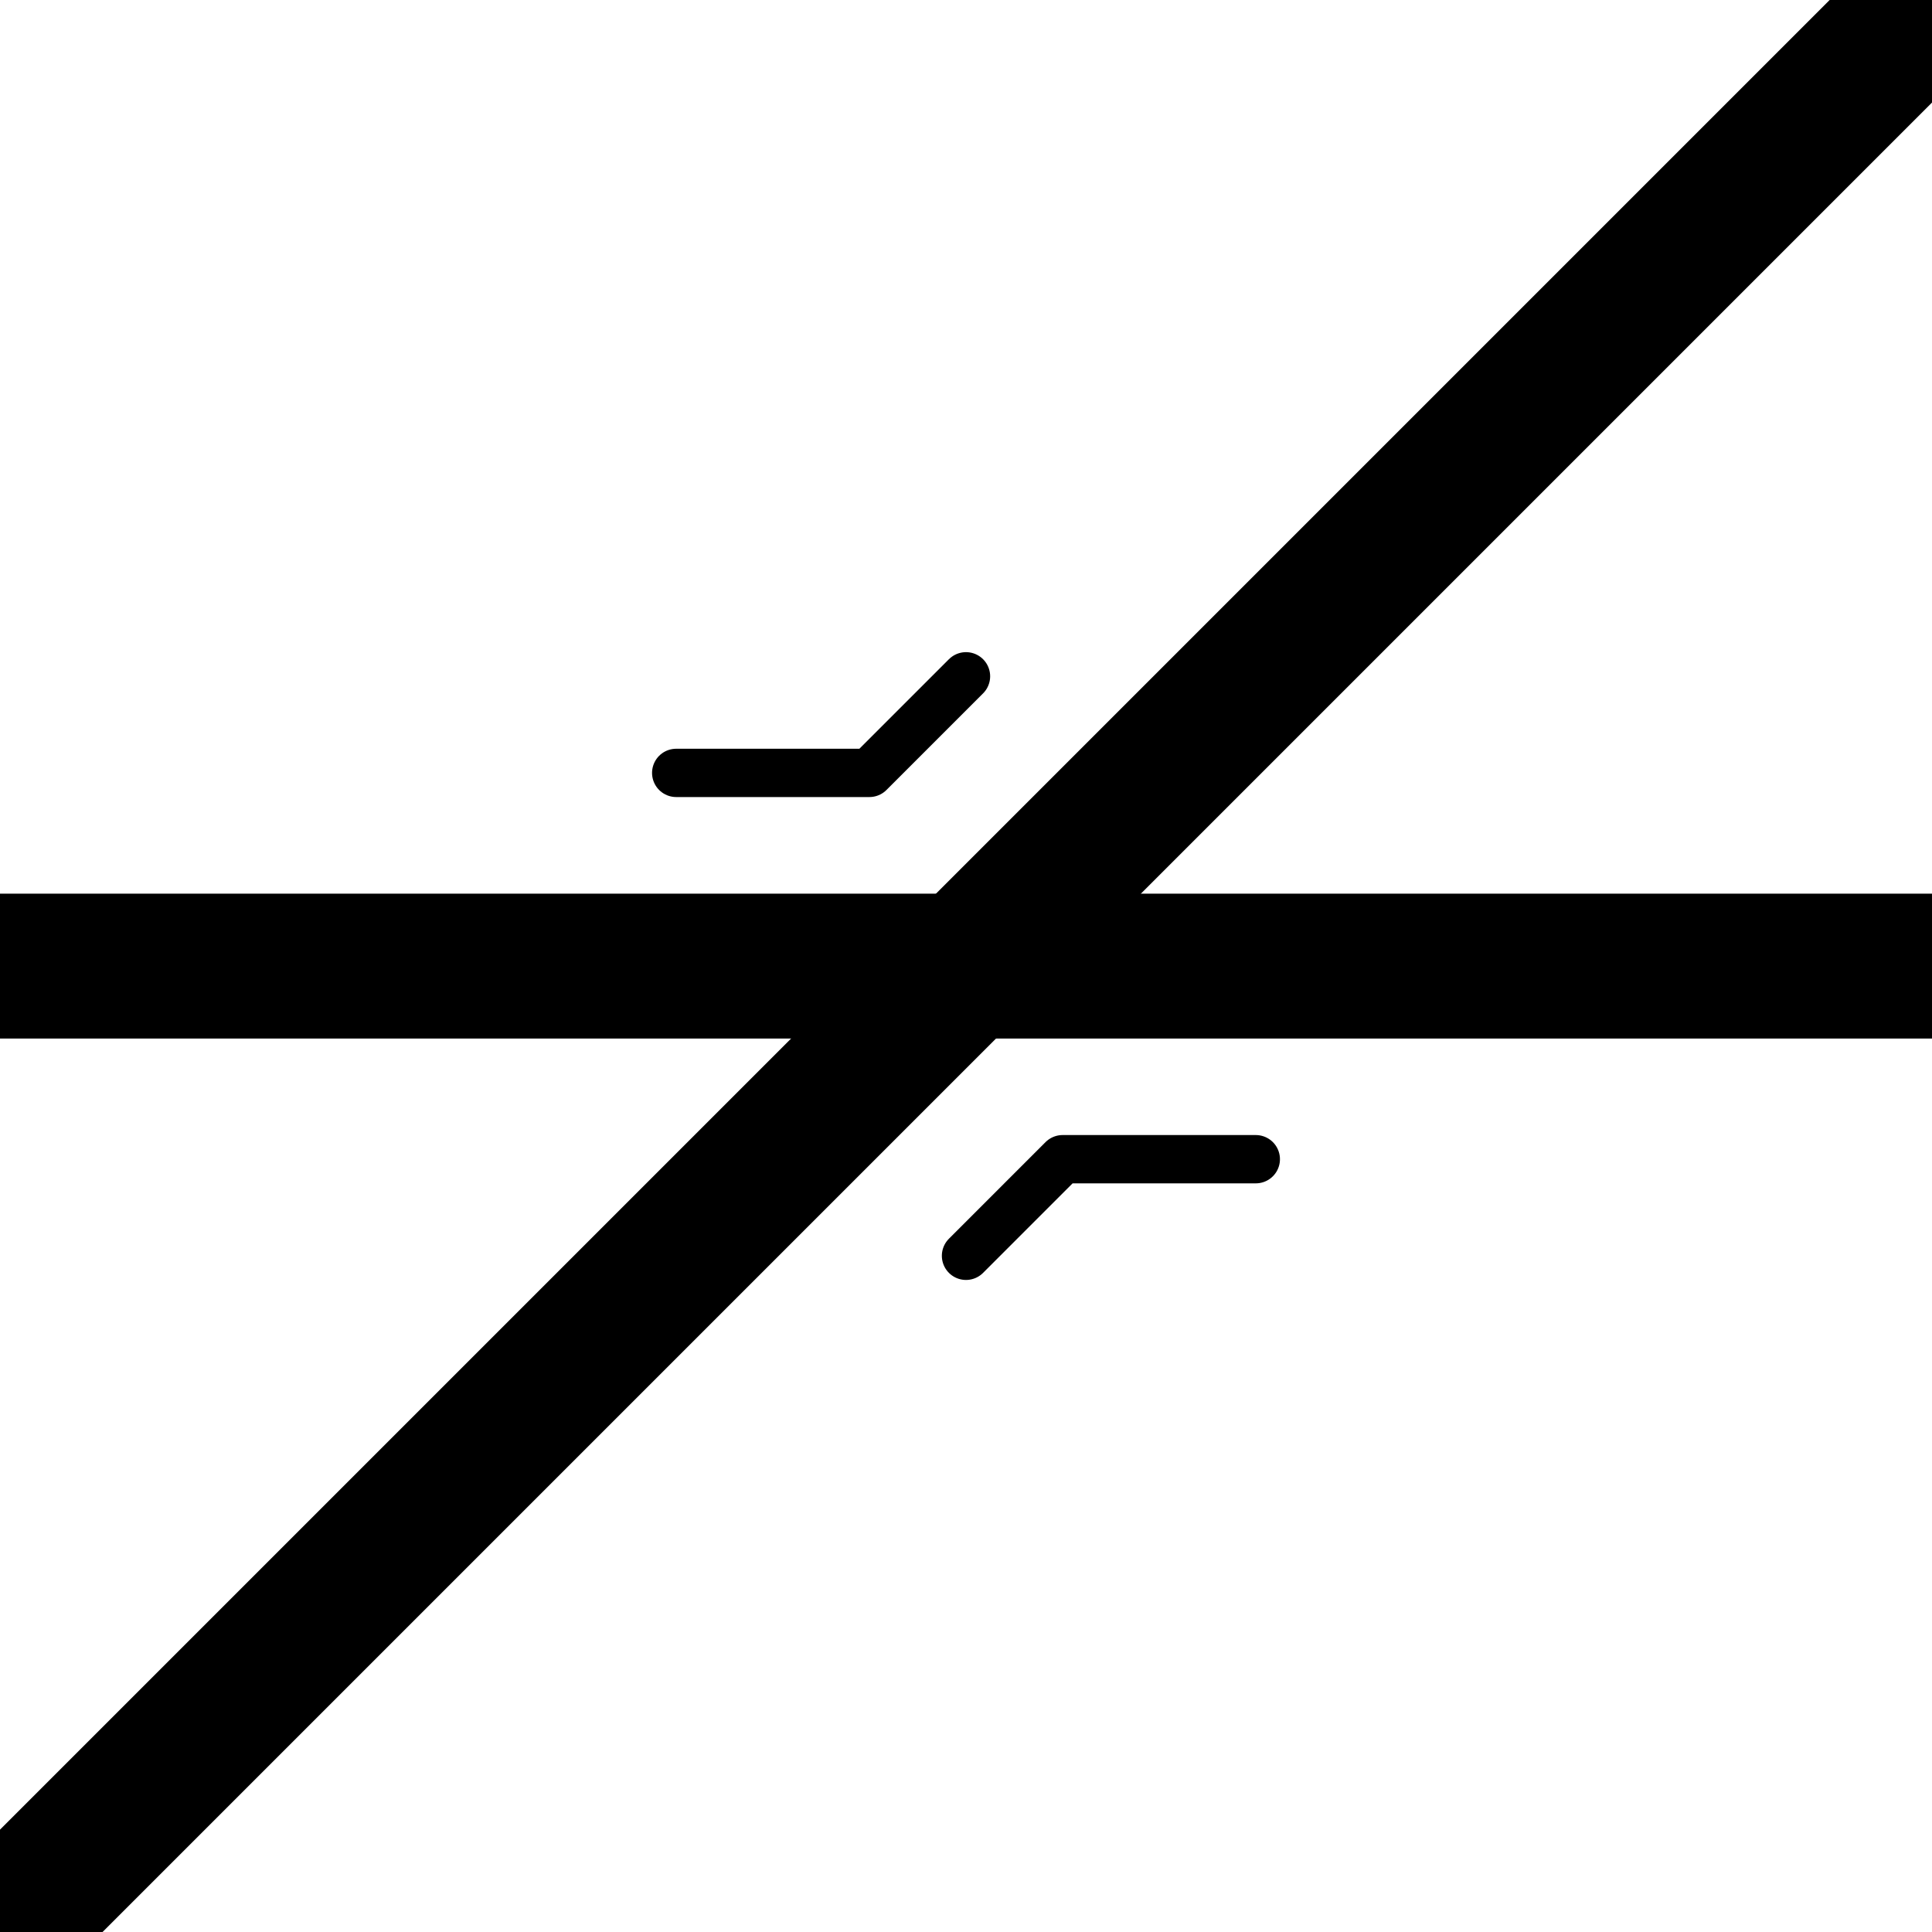 <?xml version="1.0" encoding="UTF-8" standalone="no"?>
<!-- Created with Inkscape (http://www.inkscape.org/) -->

<svg
   width="20mm"
   height="20mm"
   viewBox="0 0 20 20"
   version="1.1"
   id="svg1"
   inkscape:version="1.4.2 (ebf0e940d0, 2025-05-08)"
   sodipodi:docname="double_slip_point.svg"
   xmlns:inkscape="http://www.inkscape.org/namespaces/inkscape"
   xmlns:sodipodi="http://sodipodi.sourceforge.net/DTD/sodipodi-0.dtd"
   xmlns="http://www.w3.org/2000/svg"
   xmlns:svg="http://www.w3.org/2000/svg"
   xmlns:rdf="http://www.w3.org/1999/02/22-rdf-syntax-ns#"
   xmlns:cc="http://creativecommons.org/ns#"
   xmlns:dc="http://purl.org/dc/elements/1.1/">
  <title
     id="title1">Double Slip Point</title>
  <sodipodi:namedview
     id="namedview1"
     pagecolor="#ffffff"
     bordercolor="#000000"
     borderopacity="0.25"
     inkscape:showpageshadow="2"
     inkscape:pageopacity="0.0"
     inkscape:pagecheckerboard="true"
     inkscape:deskcolor="#d1d1d1"
     inkscape:document-units="mm"
     inkscape:clip-to-page="true"
     showgrid="true"
     inkscape:zoom="8.718206"
     inkscape:cx="45.250135"
     inkscape:cy="41.235548"
     inkscape:window-width="1920"
     inkscape:window-height="1052"
     inkscape:window-x="0"
     inkscape:window-y="0"
     inkscape:window-maximized="1"
     inkscape:current-layer="svg1">
    <inkscape:grid
       id="grid1"
       units="mm"
       originx="0"
       originy="0"
       spacingx="1"
       spacingy="1"
       empcolor="#0099e5"
       empopacity="0.302"
       color="#0099e5"
       opacity="0.149"
       empspacing="5"
       enabled="true"
       visible="true" />
  </sodipodi:namedview>
  <defs
     id="defs1" />
  <path
     style="fill:none;stroke:#000000;stroke-width:1.5;stroke-linejoin:round;stroke-miterlimit:0.8;stroke-dasharray:none"
     d="M 45,60 H 25"
     id="normal"
     transform="translate(-25,-49.999)"
     sodipodi:nodetypes="cc"
     inkscape:label="normal" />
  <path
     style="fill:none;stroke:#000000;stroke-width:1.5;stroke-linecap:butt;stroke-linejoin:round;stroke-miterlimit:0.8;stroke-dasharray:none"
     d="m 25,70 20,-20"
     id="reverse"
     transform="translate(-25,-49.999)"
     sodipodi:nodetypes="cc"
     inkscape:label="reverse" />
  <path
     style="fill:none;stroke:#000000;stroke-width:0.5;stroke-linecap:round;stroke-linejoin:round;stroke-miterlimit:0.8;stroke-dasharray:none"
     d="m 32,58 h 2 l 1,-1"
     id="indicator-up"
     sodipodi:nodetypes="ccc"
     transform="translate(-25,-49.999)"
     inkscape:label="indicator-up" />
  <path
     style="fill:none;stroke:#000000;stroke-width:0.5;stroke-linecap:round;stroke-linejoin:round;stroke-miterlimit:0.8;stroke-dasharray:none"
     d="M 13,12 H 11 L 10,13"
     id="indicator-down"
     sodipodi:nodetypes="ccc"
     inkscape:label="indicator-down" />
</svg>
